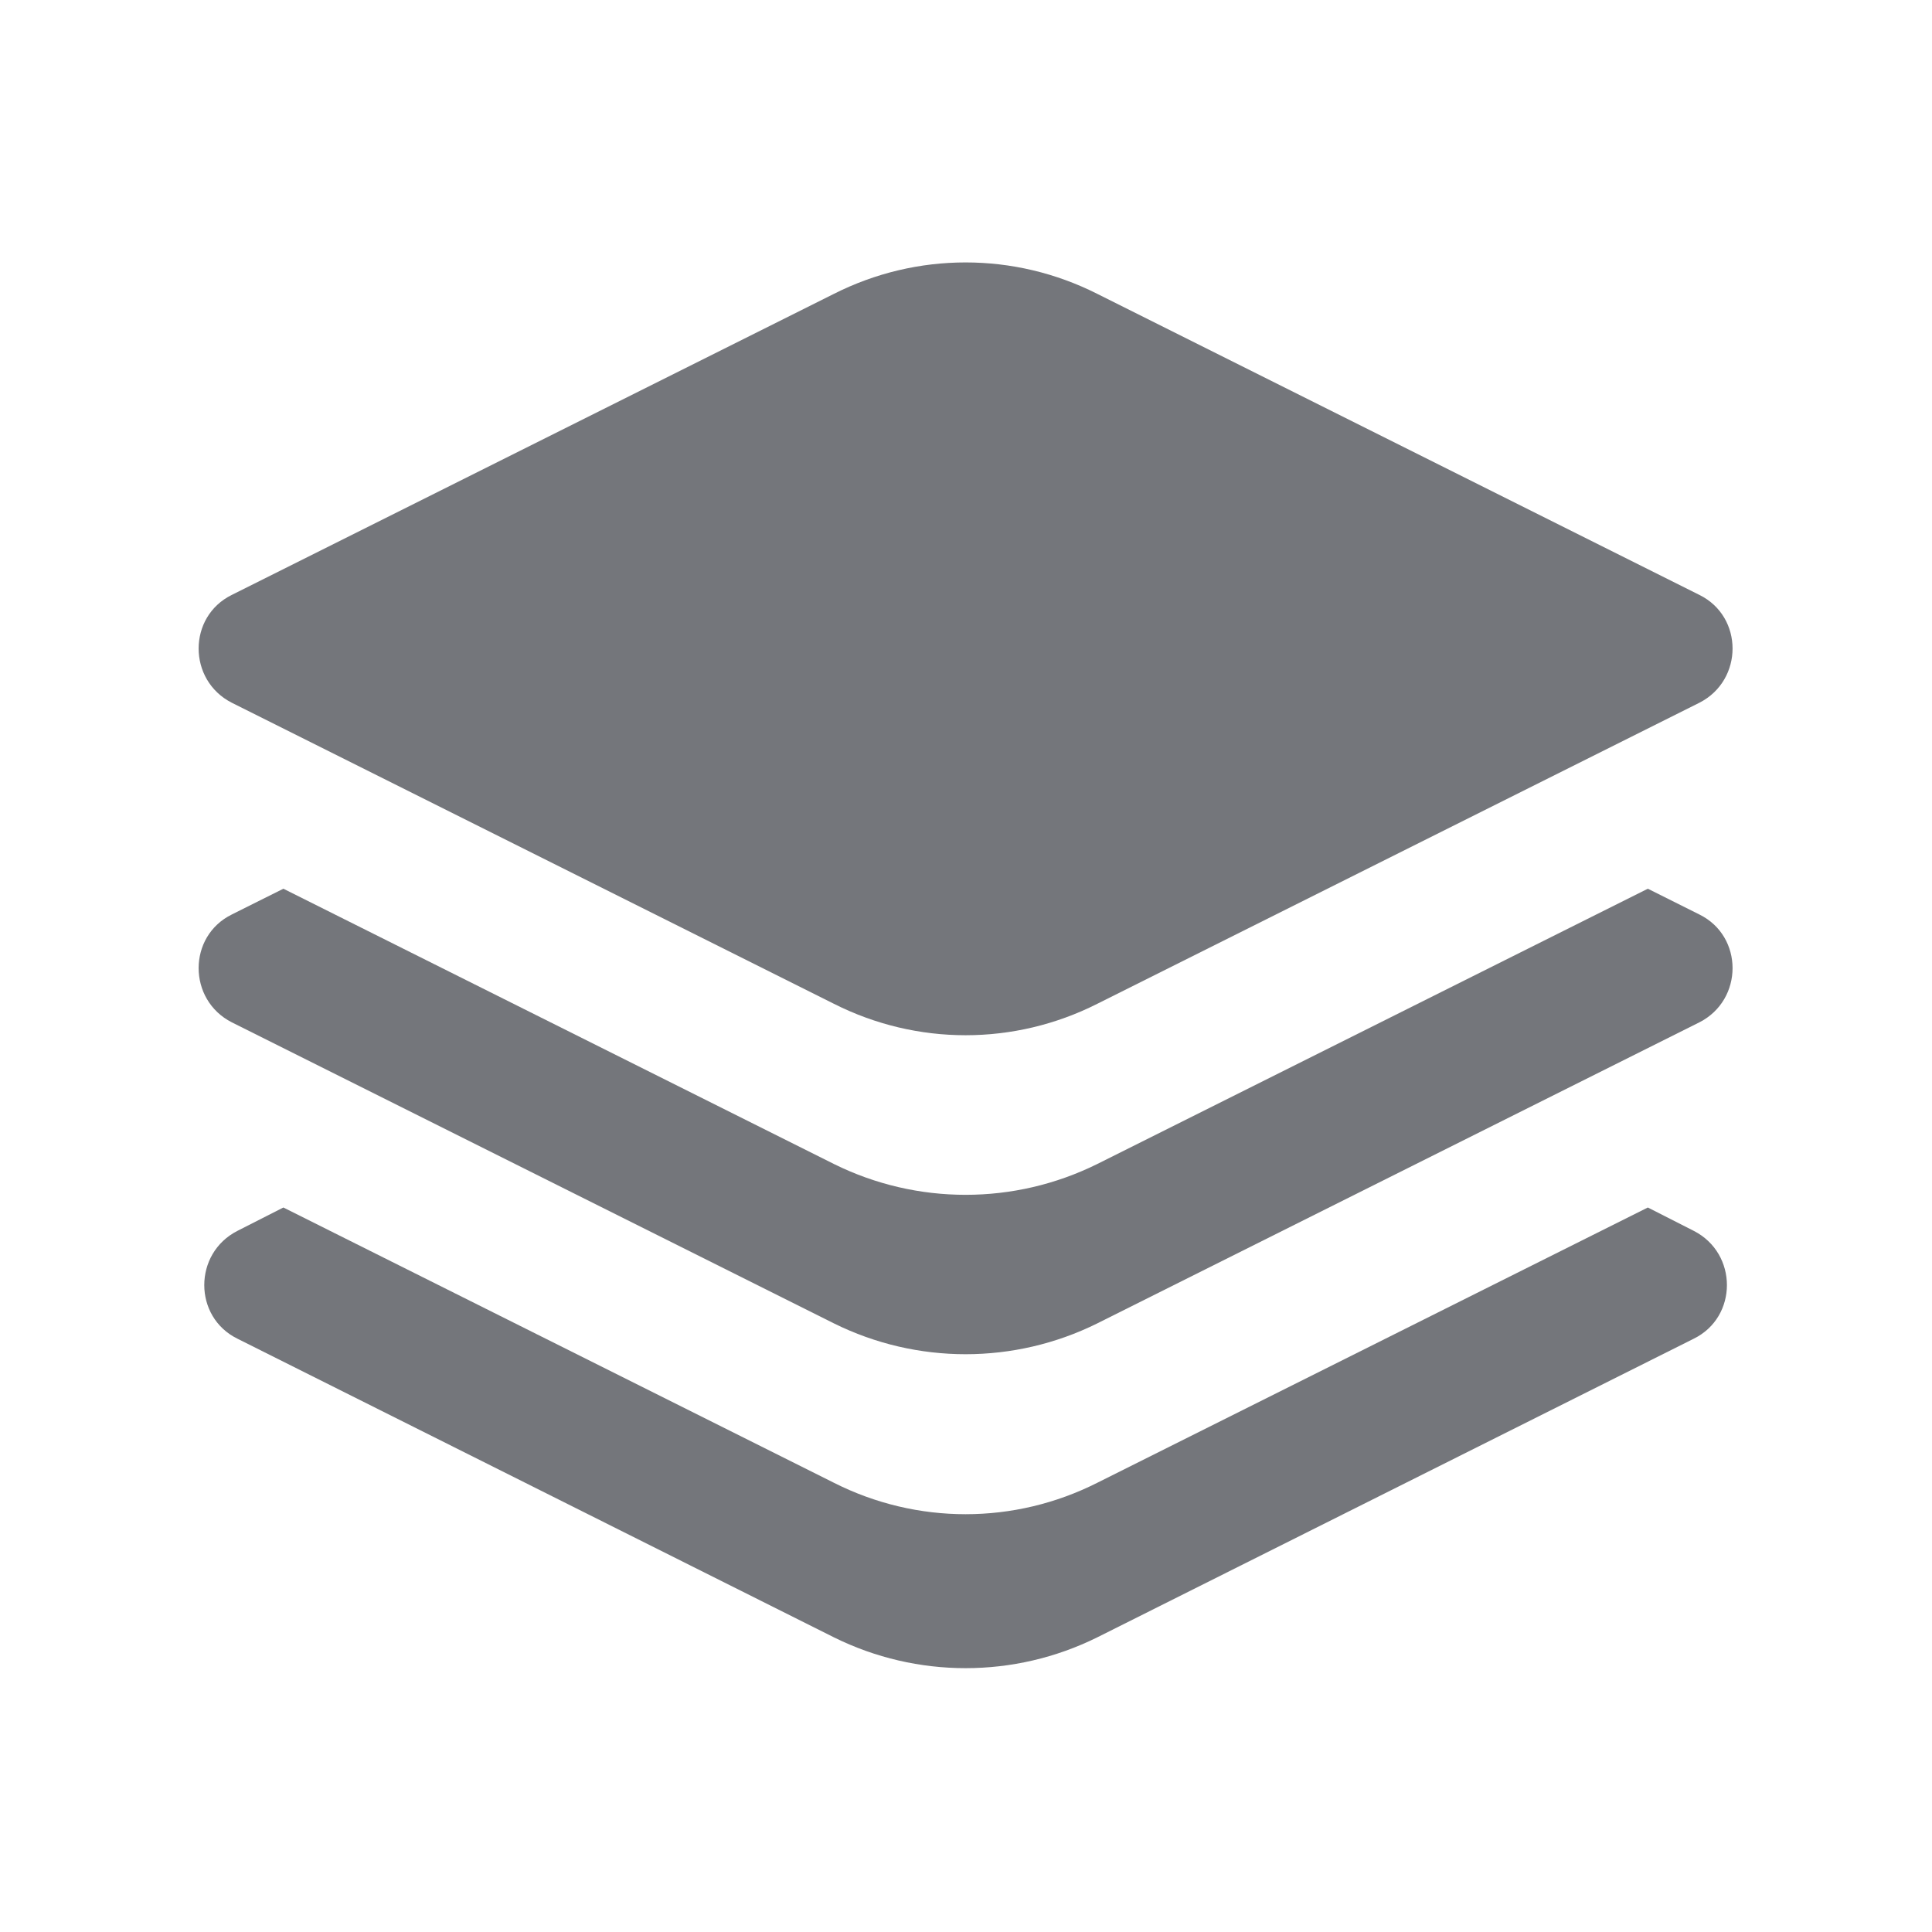 <svg width="24" height="24" viewBox="0 0 24 24" fill="none" xmlns="http://www.w3.org/2000/svg" xmlns:xlink="http://www.w3.org/1999/xlink">
	<desc>
			Created with Pixso.
	</desc>
	<defs>
		<clipPath id="clip17_514">
			<rect id="Solid / Layers Solid" width="24" height="24" fill="white" fill-opacity="0"/>
		</clipPath>
	</defs>
	<g clip-path="url(#clip17_514)">
		<path id="Shape" d="M3.52 15L10.36 18.42C11.39 18.94 12.6 18.94 13.63 18.42L20.47 15L21.04 15.29C21.59 15.57 21.59 16.36 21.04 16.63L13.63 20.34C12.6 20.85 11.39 20.85 10.36 20.34L2.95 16.63C2.4 16.36 2.4 15.57 2.95 15.29L3.52 15Z" fill="#74767B" fill-opacity="1" fill-rule="nonzero"/>
		<path id="Shape" d="M3.52 11.04L10.36 14.46C11.39 14.97 12.6 14.97 13.63 14.46L20.47 11.04L21.11 11.36C21.66 11.63 21.66 12.42 21.11 12.7L13.63 16.44C12.6 16.95 11.39 16.95 10.36 16.44L2.88 12.7C2.33 12.42 2.33 11.63 2.88 11.36L3.52 11.04Z" fill="#74767B" fill-opacity="1" fill-rule="nonzero"/>
		<path id="Shape" d="M13.63 3.65C12.6 3.13 11.39 3.13 10.36 3.65L2.88 7.39C2.33 7.66 2.33 8.45 2.88 8.73L10.36 12.47C11.39 12.99 12.6 12.99 13.63 12.47L21.11 8.73C21.66 8.45 21.66 7.66 21.11 7.39L13.63 3.65Z" fill="#74767B" fill-opacity="1" fill-rule="nonzero"/>
	</g>
</svg>
